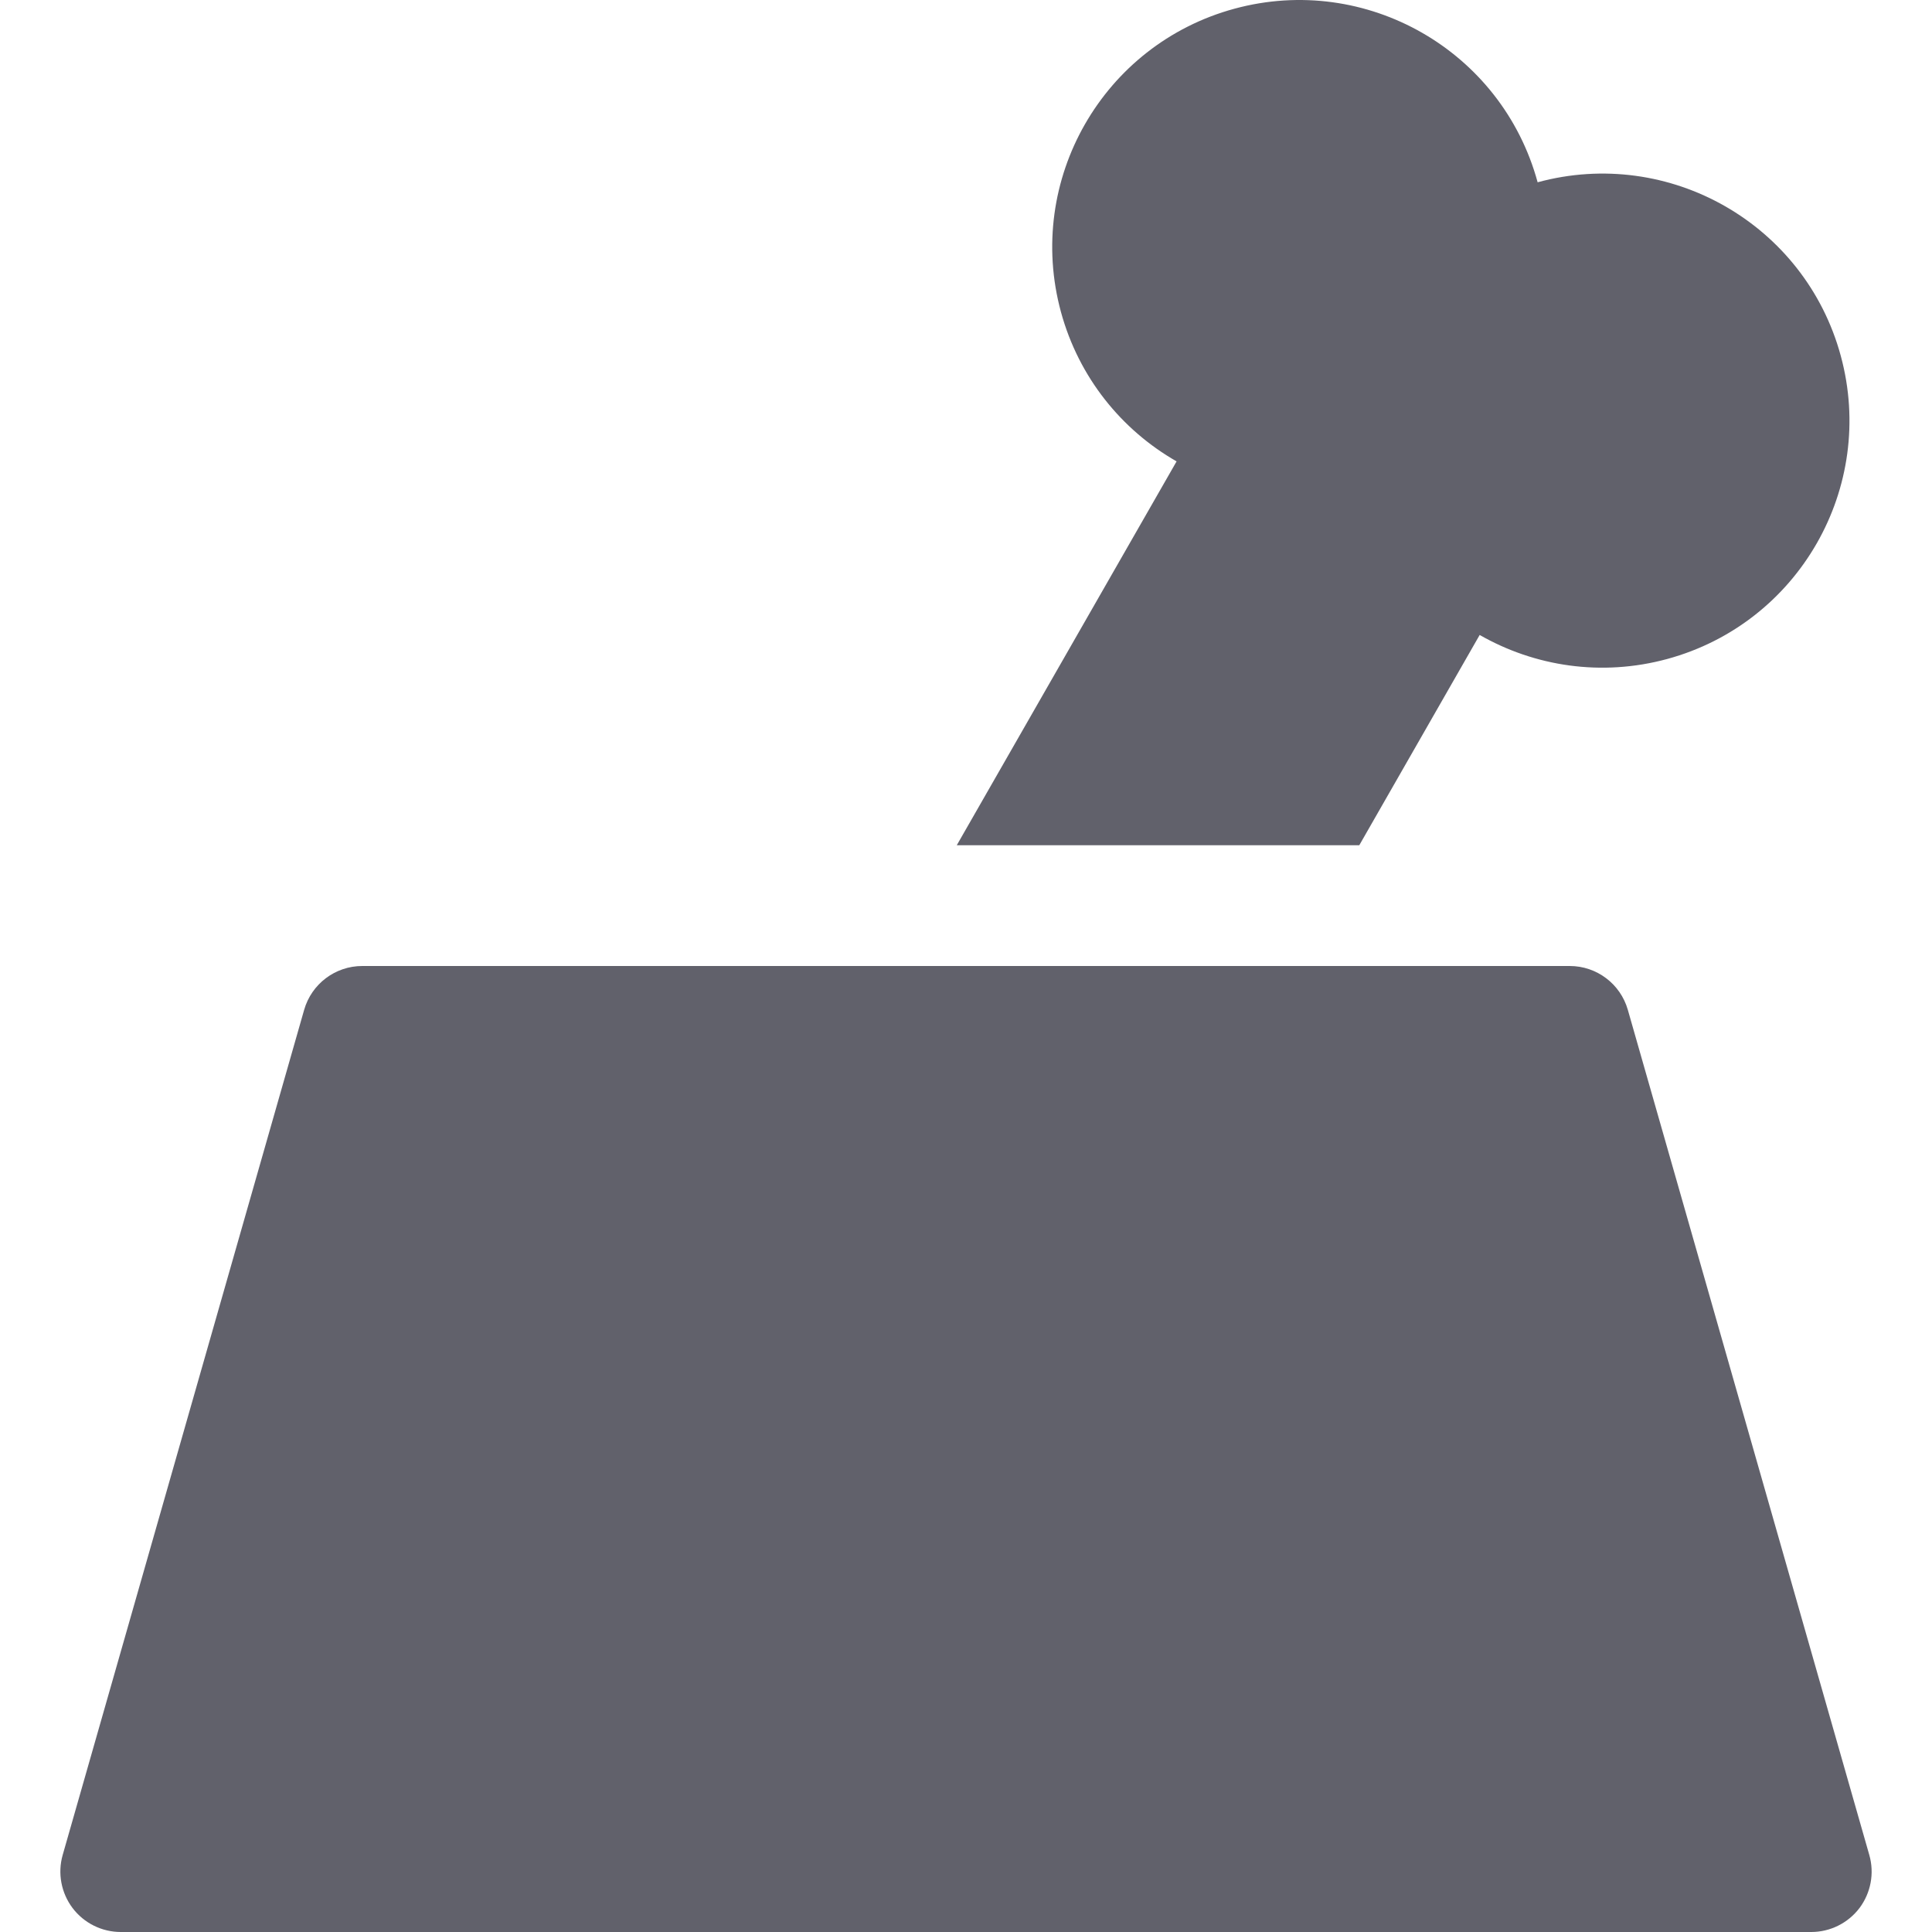 <svg xmlns="http://www.w3.org/2000/svg" height="32" width="32" viewBox="0 0 32 32">
    <path fill="#61616b" d="M30.962,30.726l-4-14C26.839,16.296,26.446,16,26,16H6 c-0.446,0-0.839,0.296-0.962,0.725l-4,14c-0.086,0.302-0.025,0.626,0.163,0.877 C1.391,31.853,1.687,32,2,32h28c0.313,0,0.609-0.147,0.799-0.397 C30.987,31.352,31.048,31.027,30.962,30.726z"></path>
    <path data-color="color-2" fill="#61616b" d="M19.488,7.642L15.847,14h6.667l1.994-3.483 c0.909,0.52,2.016,0.694,3.106,0.398c2.18-0.593,3.467-2.84,2.875-5.021 s-2.84-3.467-5.021-2.875c-0.593-2.18-2.84-3.467-5.021-2.875s-3.467,2.84-2.875,5.021 C17.869,6.255,18.579,7.122,19.488,7.642z"></path>
</svg>